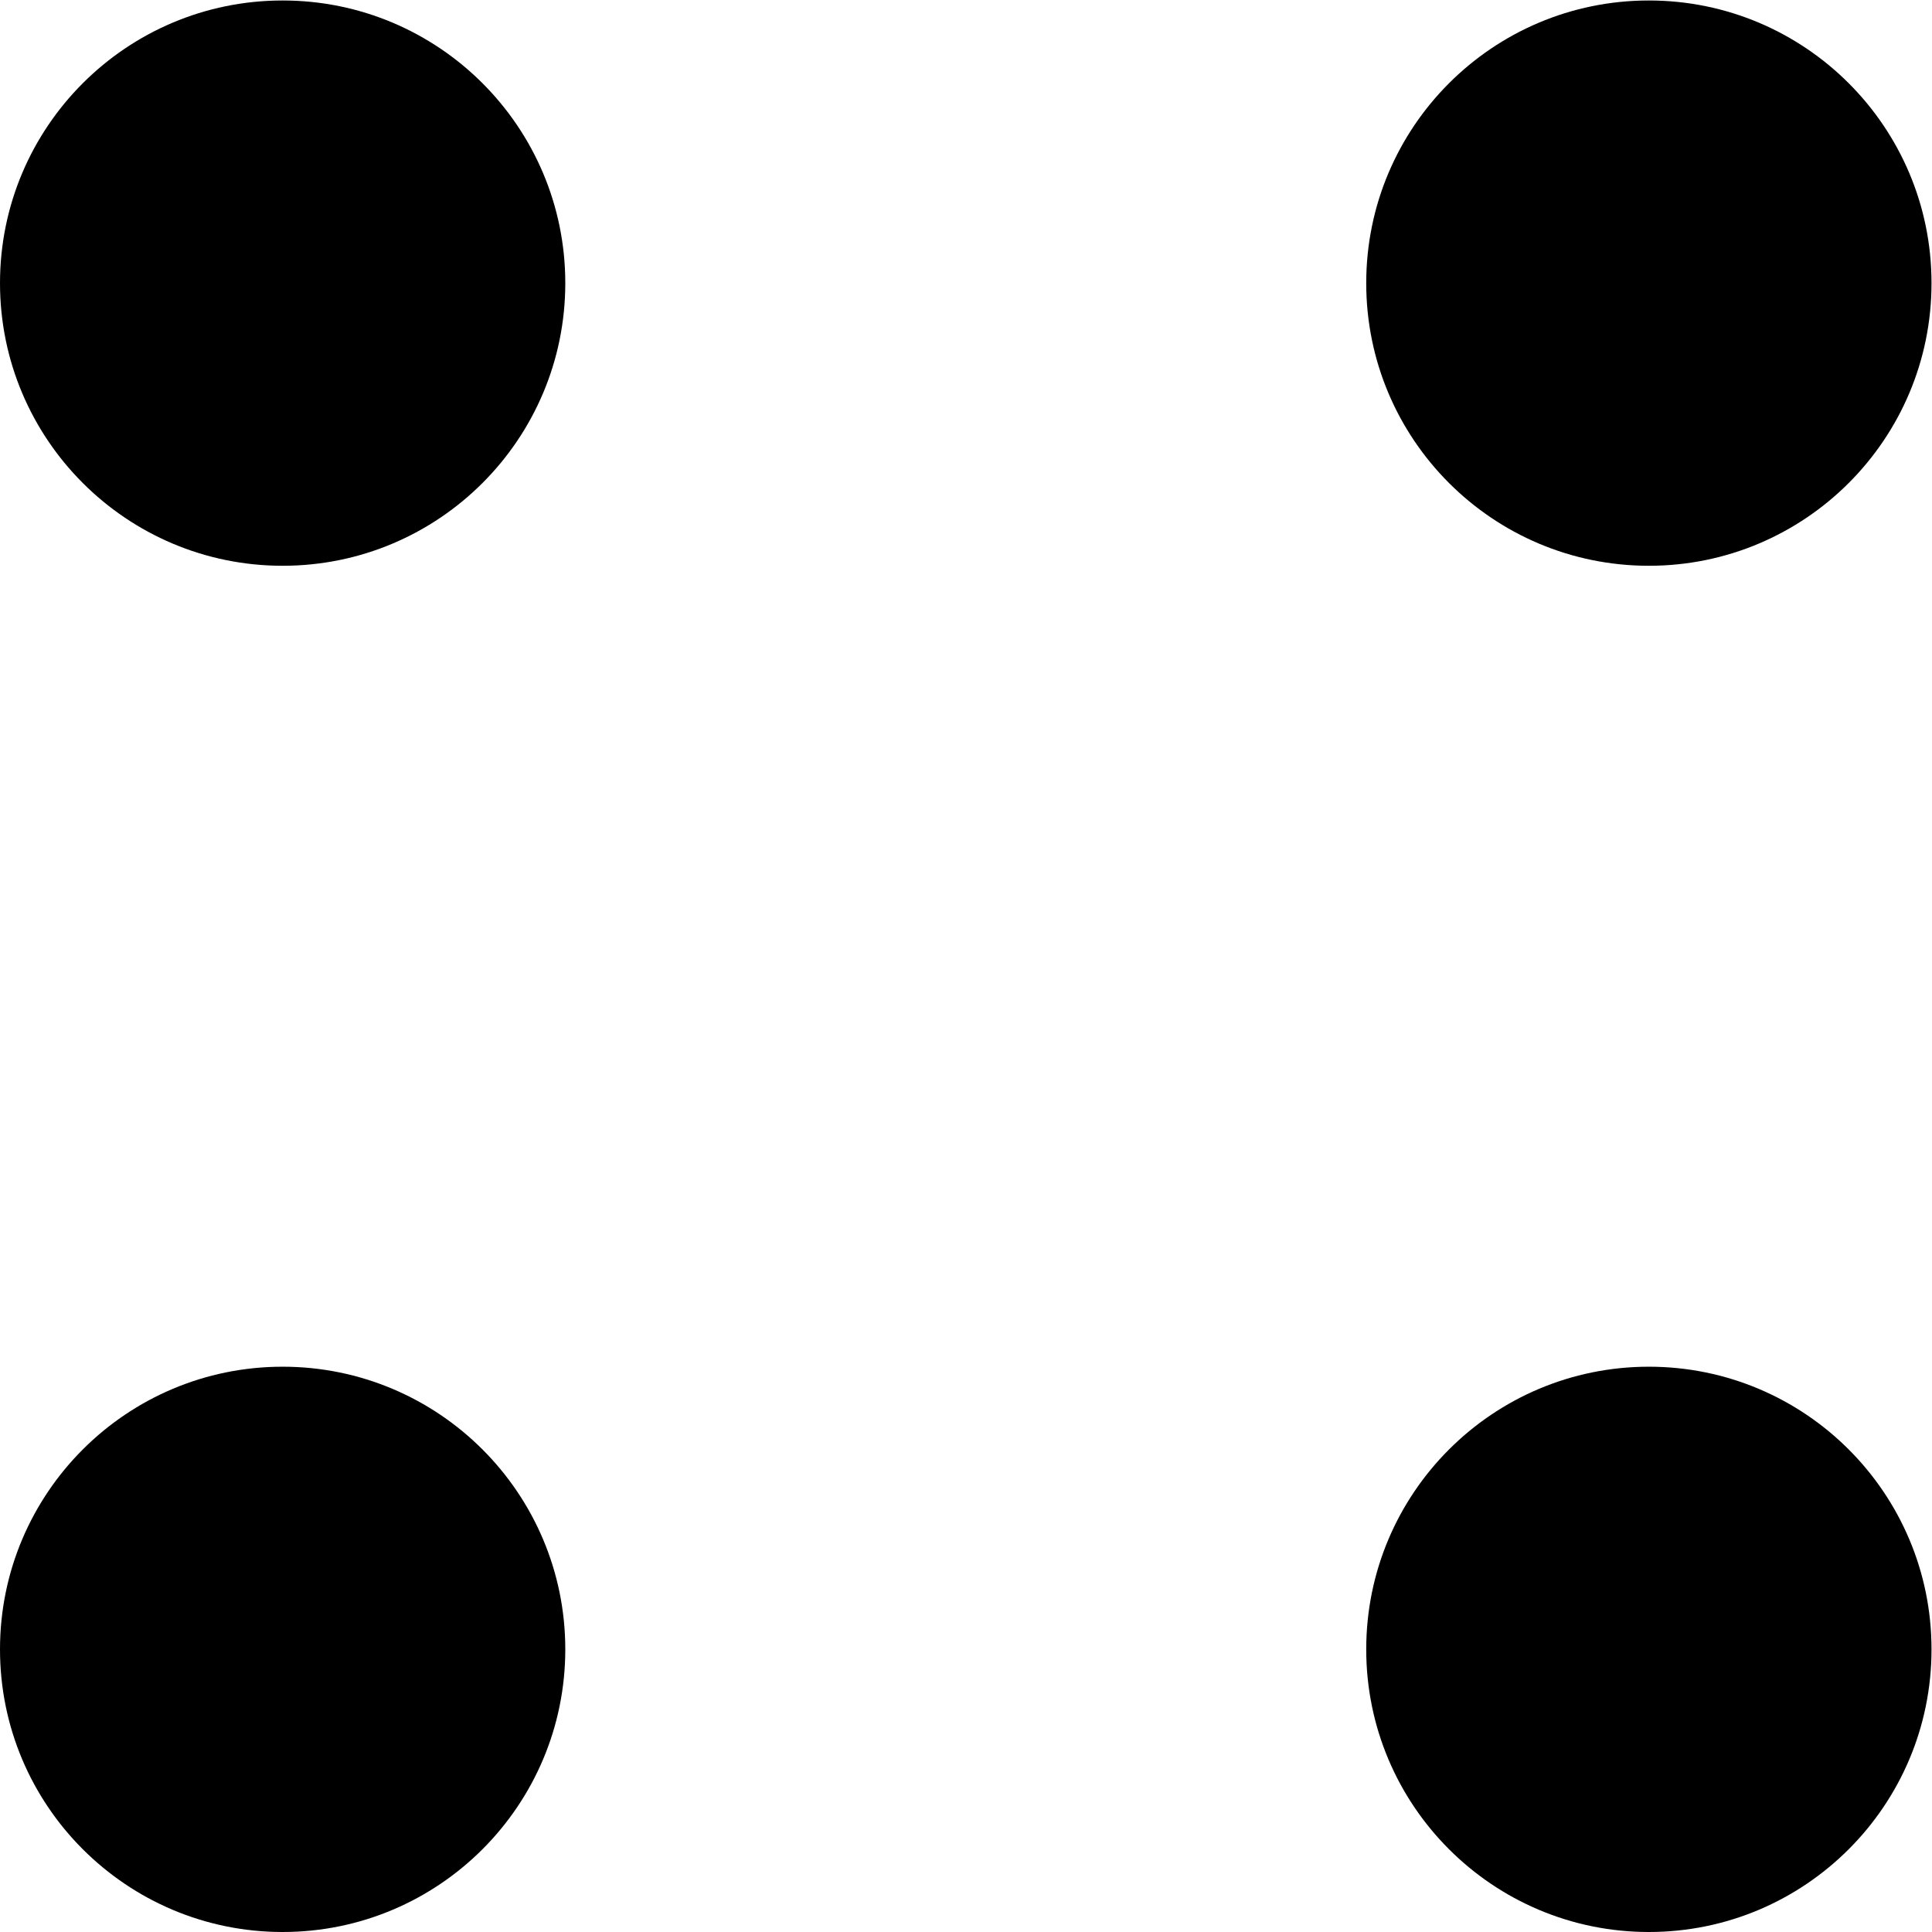 <?xml version="1.0" encoding="UTF-8" standalone="no"?>
<svg
   xmlns:dc="http://purl.org/dc/elements/1.1/"
   xmlns:cc="http://creativecommons.org/ns#"
   xmlns:rdf="http://www.w3.org/1999/02/22-rdf-syntax-ns#"
   xmlns:svg="http://www.w3.org/2000/svg"
   xmlns="http://www.w3.org/2000/svg"
   viewBox="0 0 16 16"
   height="16"
   width="16"
   xml:space="preserve"
   id="svg2"
   version="1.1"><defs
     id="defs6"><clipPath
       id="clipPath18"
       clipPathUnits="userSpaceOnUse"><path
         id="path16"
         d="M 0,12 H 12 V 0 H 0 Z" /></clipPath></defs><g
     transform="matrix(1.333,0,0,-1.333,0,16)"
     id="g10"><g
       id="g12"><g
         clip-path="url(#clipPath18)"
         id="g14"><g
           transform="translate(3.512,10.244)"
           id="g20"><path
             id="path22"
             style="fill:#000000;fill-opacity:1;fill-rule:nonzero;stroke:none"
             d="m 0,0 c 0,-0.97 -0.786,-1.756 -1.756,-1.756 -0.97,0 -1.756,0.786 -1.756,1.756 0,0.97 0.786,1.756 1.756,1.756 C -0.786,1.756 0,0.97 0,0" /></g><g
           transform="translate(12,10.244)"
           id="g24"><path
             id="path26"
             style="fill:#000000;fill-opacity:1;fill-rule:nonzero;stroke:none"
             d="m 0,0 c 0,-0.97 -0.786,-1.756 -1.756,-1.756 -0.97,0 -1.756,0.786 -1.756,1.756 0,0.97 0.786,1.756 1.756,1.756 C -0.786,1.756 0,0.97 0,0" /></g><g
           transform="translate(3.512,1.756)"
           id="g28"><path
             id="path30"
             style="fill:#000000;fill-opacity:1;fill-rule:nonzero;stroke:none"
             d="m 0,0 c 0,-0.97 -0.786,-1.756 -1.756,-1.756 -0.97,0 -1.756,0.786 -1.756,1.756 0,0.97 0.786,1.756 1.756,1.756 C -0.786,1.756 0,0.97 0,0" /></g><g
           transform="translate(12,1.756)"
           id="g32"><path
             id="path34"
             style="fill:#000000;fill-opacity:1;fill-rule:nonzero;stroke:none"
             d="m 0,0 c 0,-0.97 -0.786,-1.756 -1.756,-1.756 -0.97,0 -1.756,0.786 -1.756,1.756 0,0.97 0.786,1.756 1.756,1.756 C -0.786,1.756 0,0.97 0,0" /></g></g></g></g></svg>